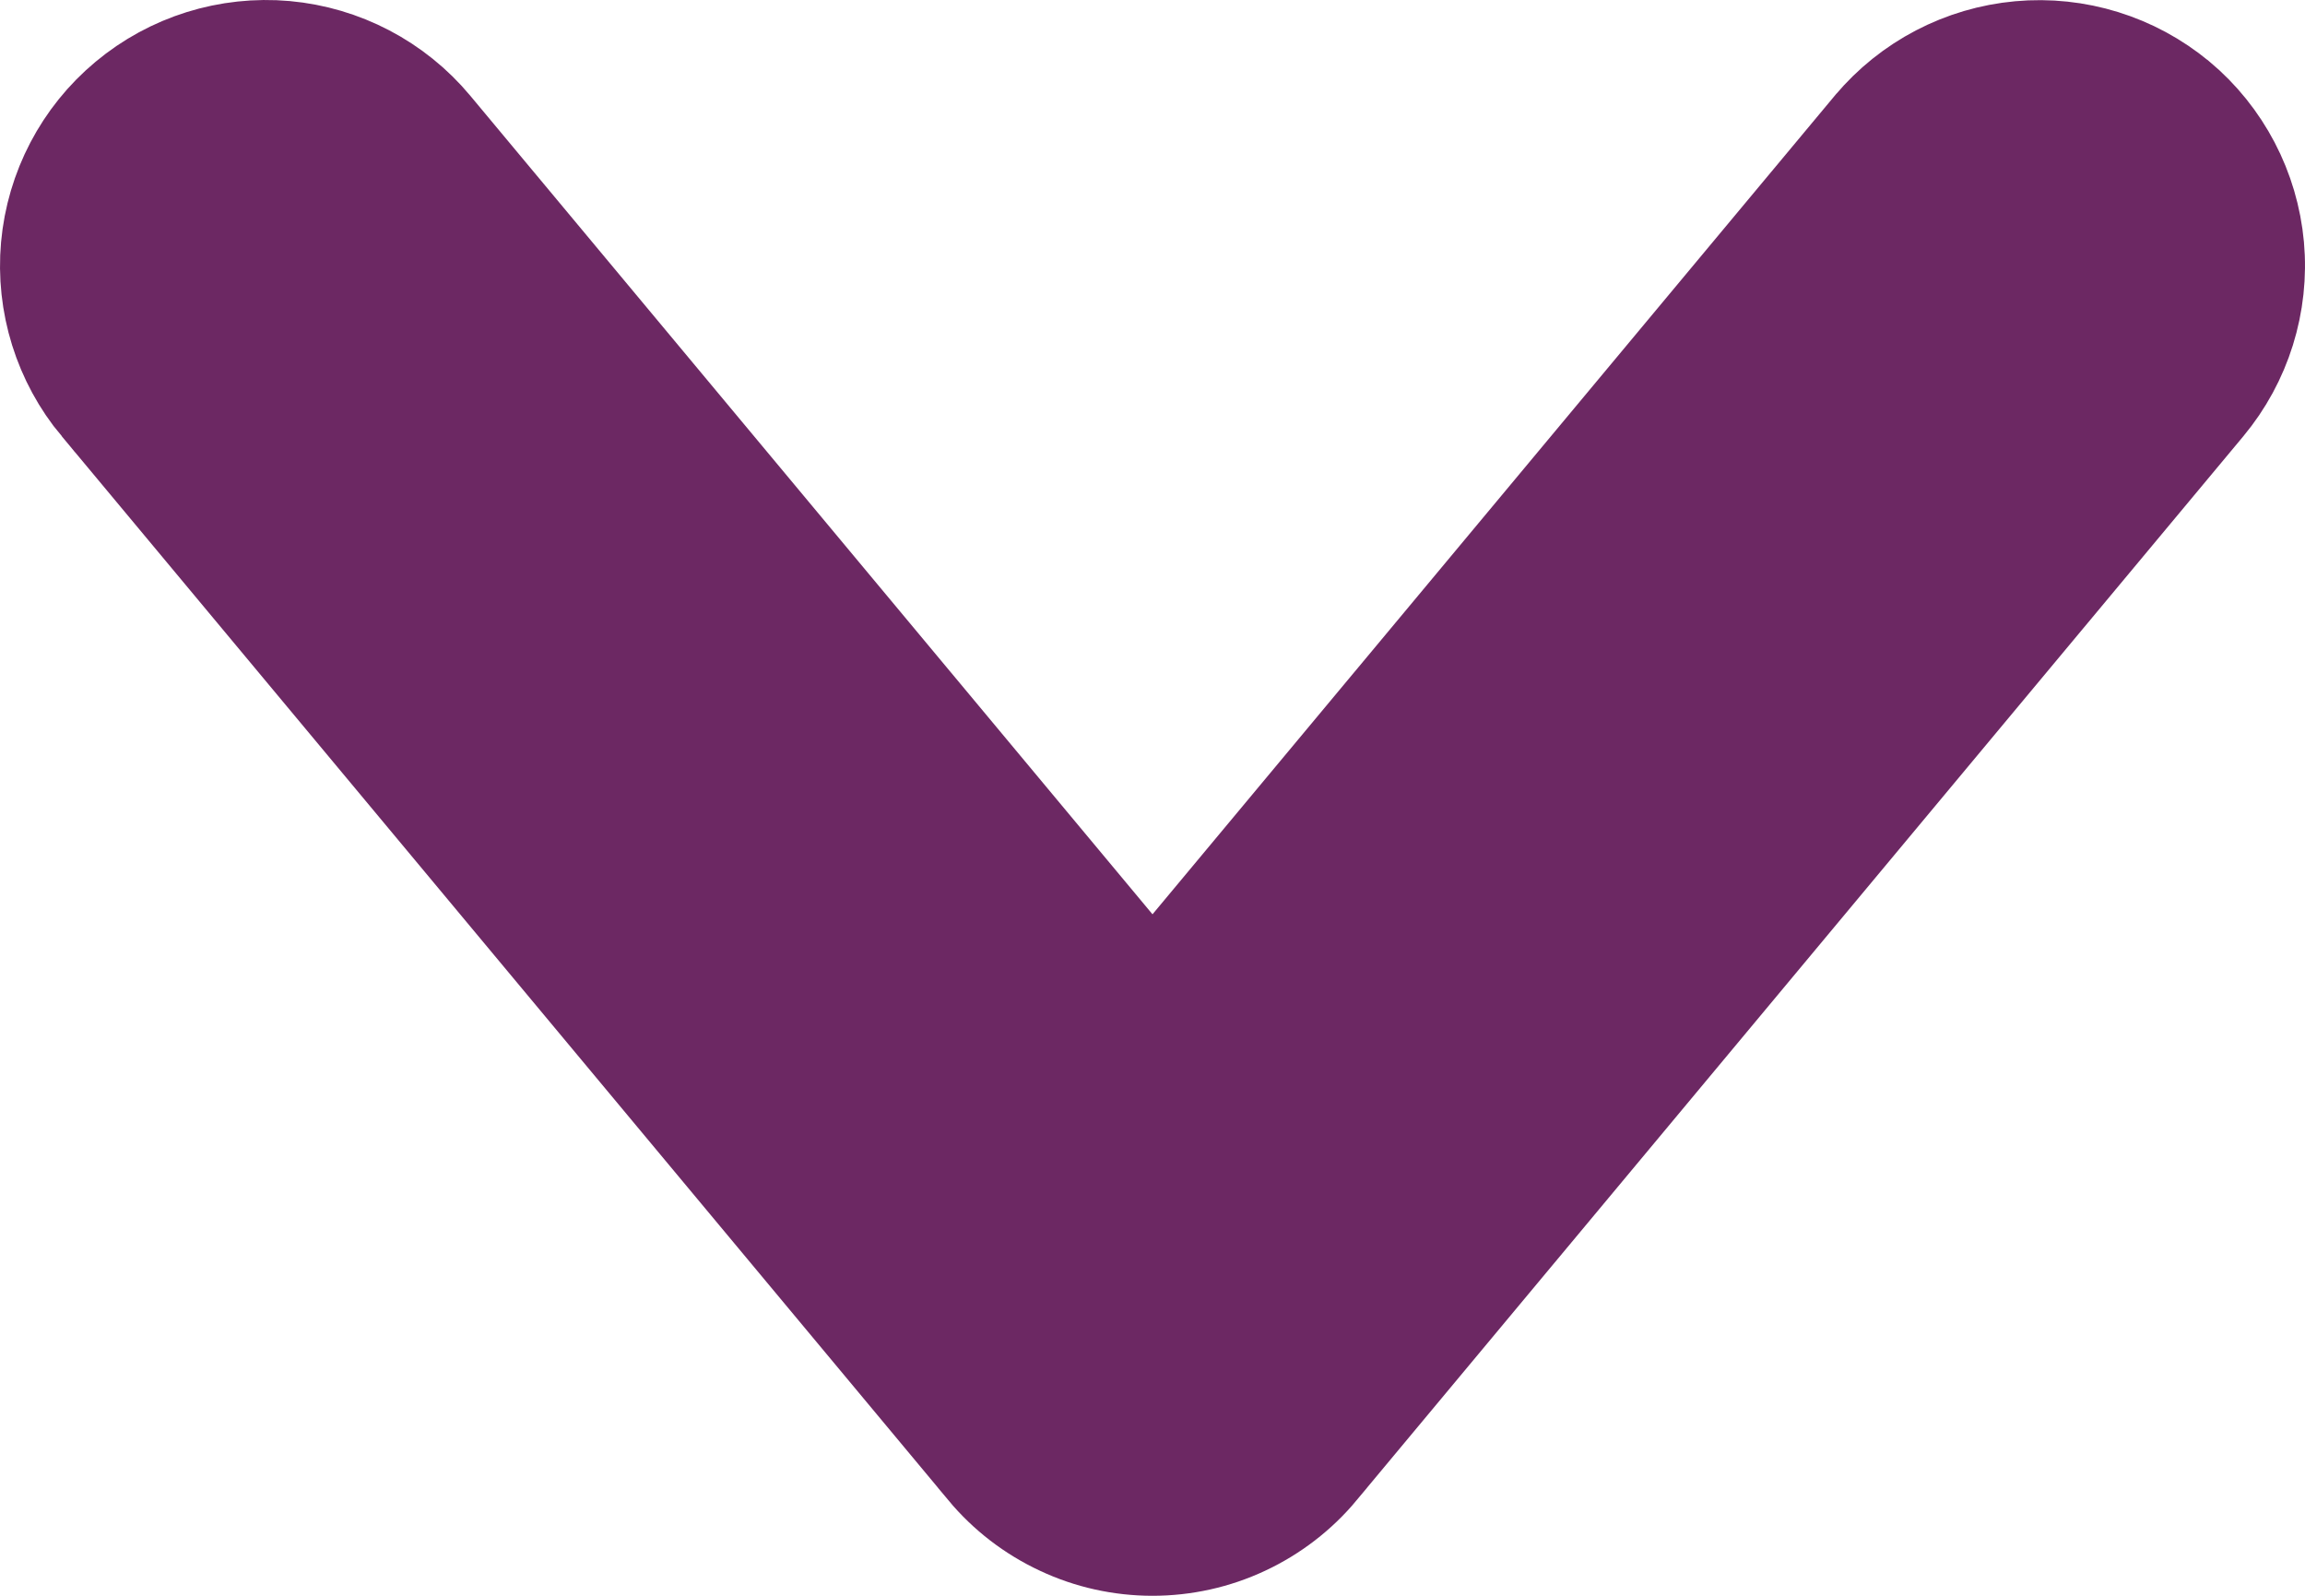 <svg width="26" height="18" viewBox="0 0 26 18" fill="none" xmlns="http://www.w3.org/2000/svg">
<path d="M24.603 1.079L24.603 1.079L24.6 1.077C24.09 0.655 23.435 0.452 22.776 0.512C22.117 0.572 21.508 0.89 21.082 1.397L21.081 1.398L13 11.094L4.919 1.398L4.919 1.398C4.494 0.889 3.884 0.57 3.224 0.51C2.564 0.451 1.907 0.656 1.398 1.081C0.889 1.505 0.57 2.115 0.51 2.775C0.451 3.435 0.656 4.092 1.08 4.601C1.08 4.601 1.081 4.601 1.081 4.601L11.081 16.601L11.081 16.602C11.315 16.883 11.609 17.109 11.941 17.264C12.272 17.42 12.634 17.5 13 17.5C13.366 17.5 13.728 17.42 14.06 17.264C14.391 17.109 14.685 16.883 14.919 16.602L14.919 16.601L24.92 4.601C25.344 4.092 25.549 3.435 25.49 2.774C25.43 2.114 25.111 1.504 24.603 1.079Z" fill="#6C2863" stroke="#6C2863"/>
</svg>
